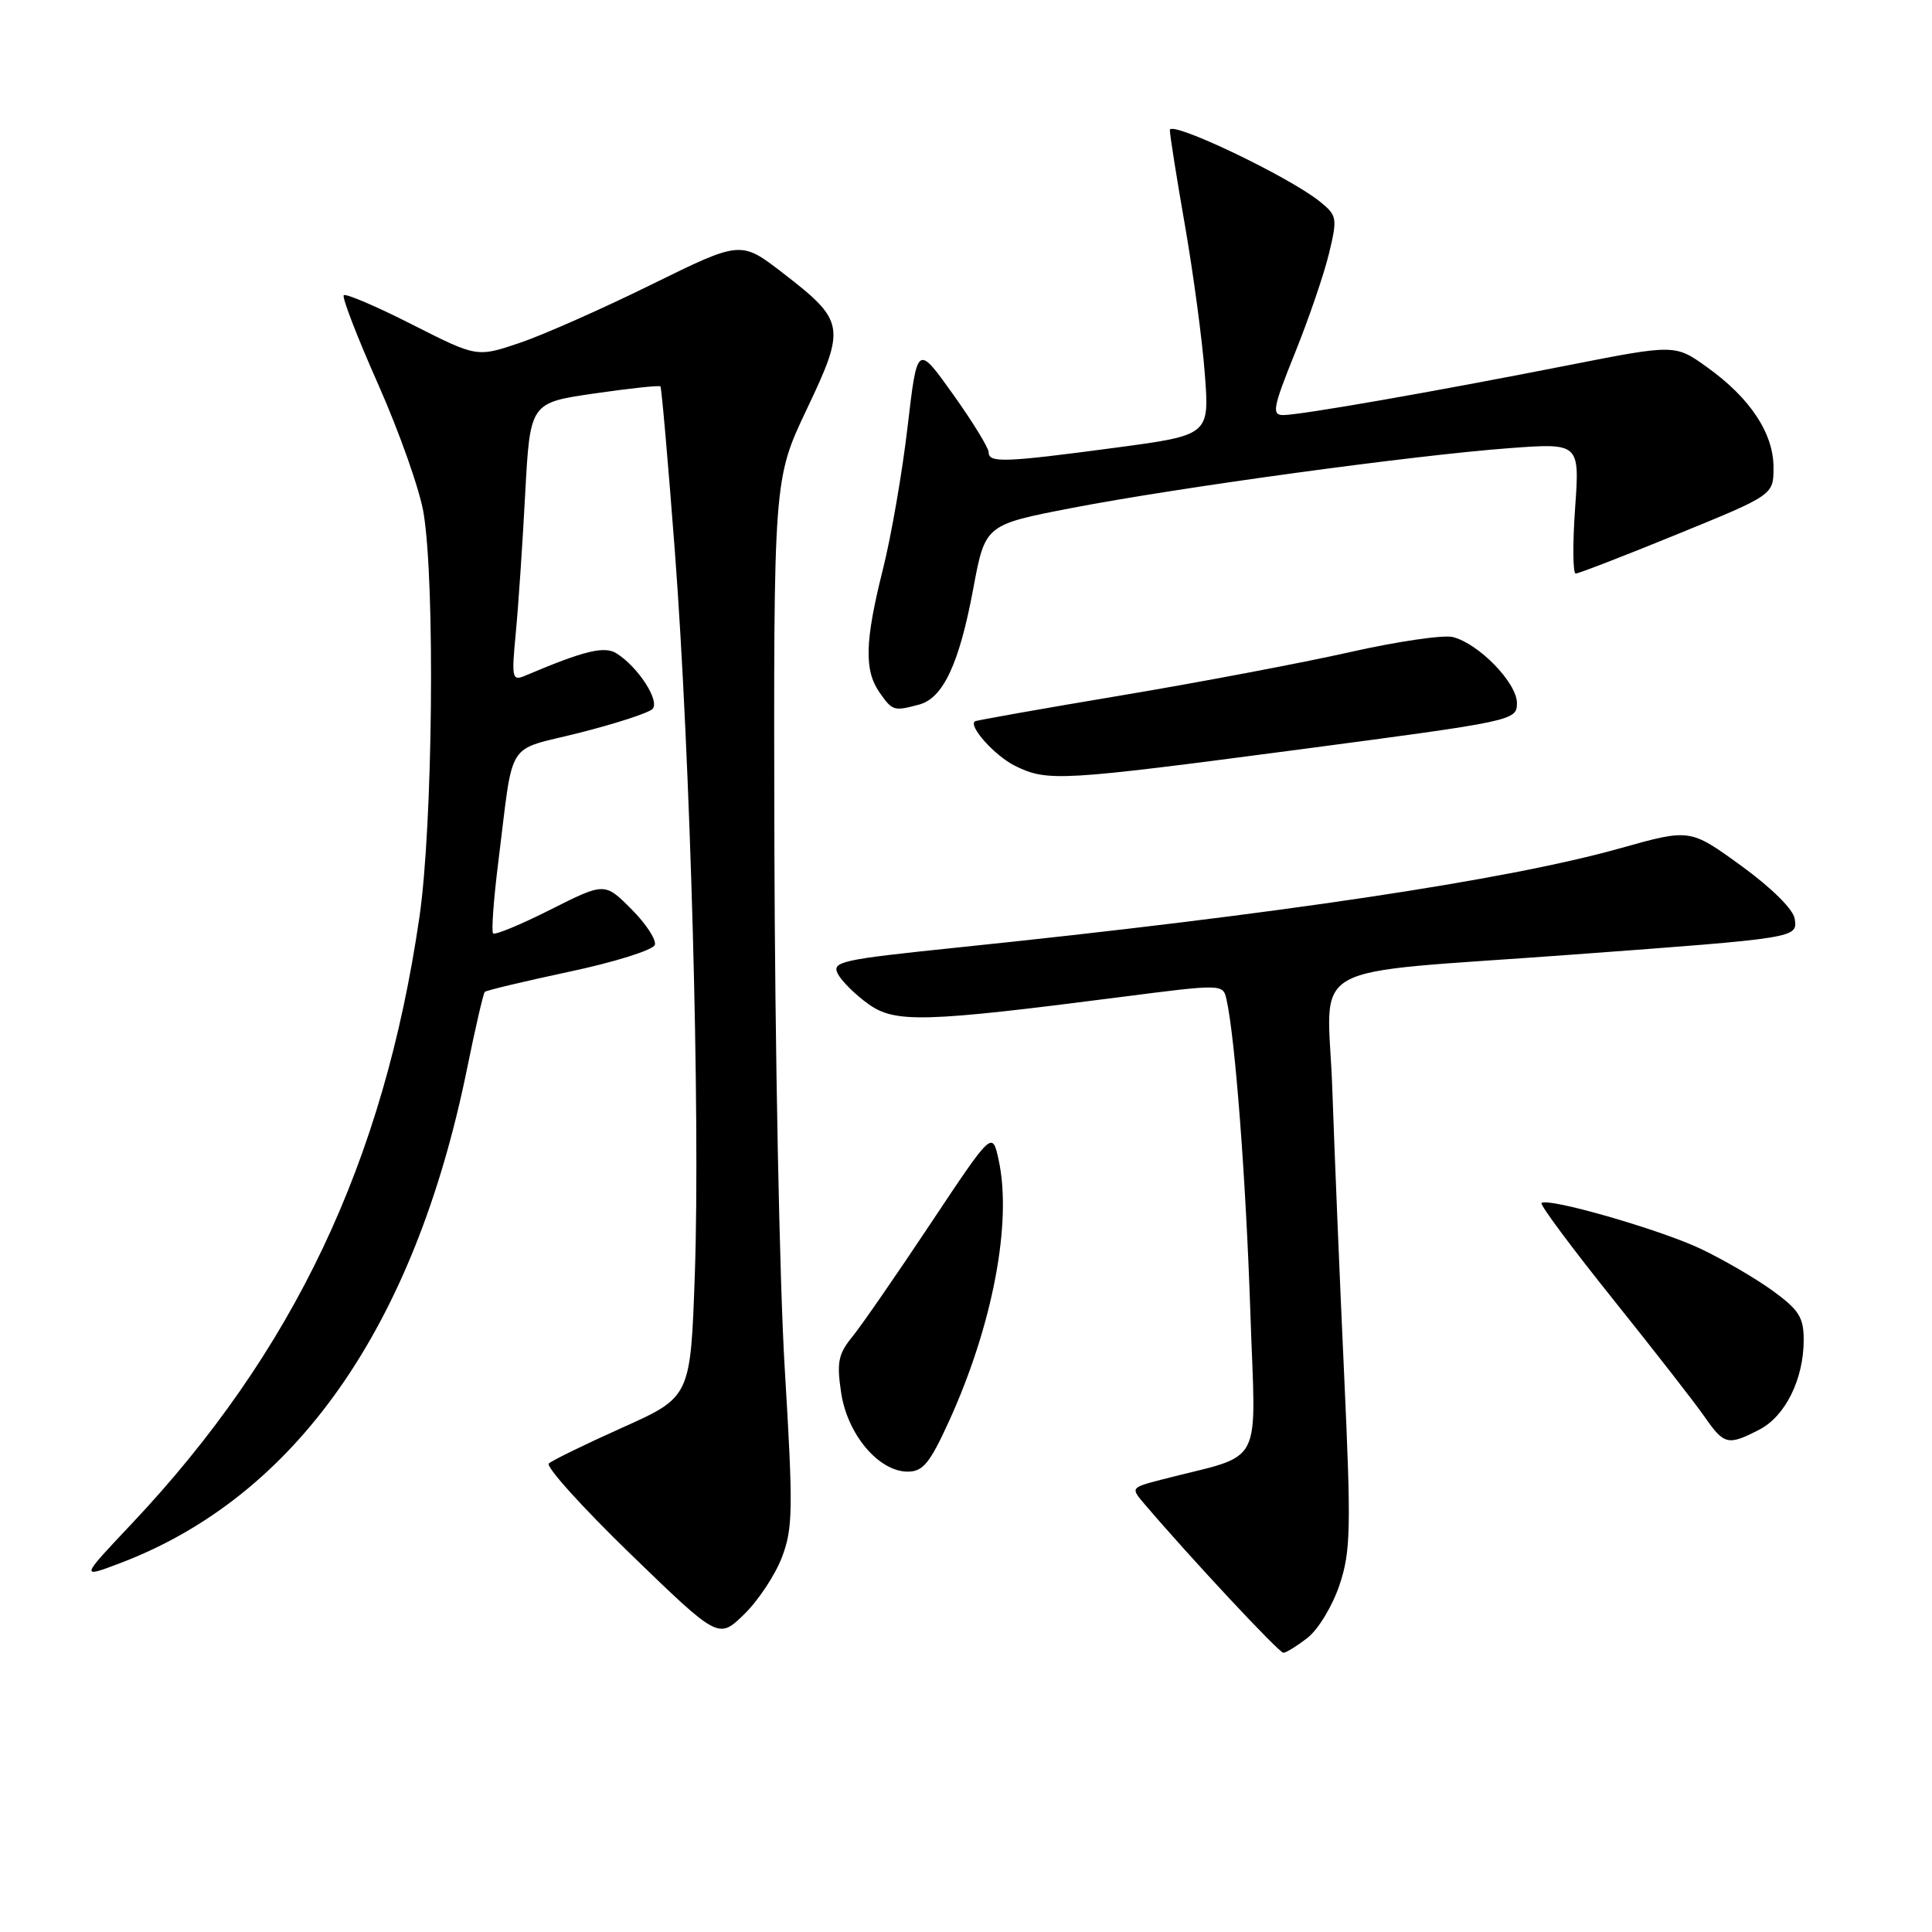 <?xml version="1.0" encoding="UTF-8" standalone="no"?>
<!DOCTYPE svg PUBLIC "-//W3C//DTD SVG 1.1//EN" "http://www.w3.org/Graphics/SVG/1.1/DTD/svg11.dtd" >
<svg xmlns="http://www.w3.org/2000/svg" xmlns:xlink="http://www.w3.org/1999/xlink" version="1.1" viewBox="0 0 256 256">
 <g >
 <path fill="currentColor"
d=" M 173.29 216.99 C 174.70 215.88 176.59 212.73 177.50 209.99 C 178.98 205.55 179.04 202.57 178.11 182.26 C 177.53 169.74 176.83 152.69 176.54 144.38 C 175.95 126.93 171.89 129.20 208.50 126.48 C 238.28 124.28 238.18 124.29 237.81 121.75 C 237.63 120.50 234.75 117.65 230.72 114.72 C 223.94 109.80 223.94 109.80 214.72 112.39 C 199.73 116.61 169.27 121.17 126.79 125.56 C 111.33 127.16 110.16 127.42 111.04 129.08 C 111.57 130.06 113.39 131.85 115.09 133.06 C 118.61 135.57 122.50 135.46 148.28 132.14 C 162.05 130.37 162.05 130.37 162.52 132.44 C 163.66 137.54 165.08 156.09 165.67 173.67 C 166.38 195.10 167.77 192.46 153.90 196.06 C 149.82 197.12 149.81 197.14 151.65 199.29 C 157.80 206.50 169.47 219.00 170.05 219.00 C 170.42 219.00 171.88 218.09 173.29 216.99 Z  M 103.60 206.37 C 105.07 202.53 105.11 200.04 103.98 181.30 C 103.29 169.86 102.68 138.68 102.61 112.00 C 102.50 63.50 102.50 63.50 106.90 54.23 C 112.11 43.27 111.98 42.54 103.70 36.15 C 98.16 31.88 98.16 31.88 86.33 37.70 C 79.82 40.91 71.96 44.39 68.85 45.44 C 63.19 47.35 63.19 47.35 54.61 43.00 C 49.89 40.60 45.81 38.86 45.55 39.12 C 45.29 39.38 47.36 44.74 50.16 51.04 C 52.95 57.34 55.64 64.97 56.13 68.00 C 57.67 77.44 57.34 109.40 55.58 121.49 C 50.86 153.98 38.91 179.16 17.40 201.96 C 10.63 209.13 10.63 209.13 15.93 207.12 C 39.17 198.29 54.91 175.86 61.88 141.64 C 62.98 136.22 64.04 131.62 64.24 131.43 C 64.43 131.23 69.49 130.03 75.47 128.75 C 81.46 127.48 86.54 125.88 86.77 125.20 C 86.99 124.53 85.59 122.39 83.65 120.45 C 80.12 116.92 80.12 116.92 72.96 120.52 C 69.02 122.51 65.59 123.93 65.34 123.68 C 65.10 123.43 65.40 119.24 66.01 114.36 C 68.12 97.57 66.84 99.62 76.77 97.10 C 81.57 95.89 85.93 94.47 86.45 93.95 C 87.49 92.91 84.58 88.40 81.70 86.58 C 80.09 85.56 77.42 86.21 69.62 89.52 C 67.85 90.27 67.77 89.91 68.34 83.91 C 68.68 80.38 69.24 72.07 69.59 65.43 C 70.24 53.37 70.24 53.37 78.74 52.14 C 83.41 51.46 87.36 51.04 87.51 51.20 C 87.66 51.37 88.52 61.18 89.42 73.01 C 91.49 100.37 92.80 147.70 92.07 168.80 C 91.50 185.11 91.50 185.11 82.50 189.15 C 77.55 191.37 73.15 193.52 72.72 193.92 C 72.29 194.33 77.17 199.74 83.56 205.93 C 95.20 217.20 95.20 217.20 98.59 213.92 C 100.45 212.11 102.71 208.71 103.60 206.37 Z  M 125.78 188.25 C 131.55 175.56 134.13 161.93 132.32 153.67 C 131.48 149.85 131.48 149.85 123.28 162.17 C 118.77 168.95 114.11 175.70 112.91 177.16 C 111.07 179.42 110.85 180.54 111.46 184.57 C 112.29 190.08 116.44 195.00 120.28 195.00 C 122.30 195.00 123.21 193.89 125.78 188.25 Z  M 233.13 189.43 C 236.57 187.65 239.00 182.74 239.00 177.54 C 239.00 174.55 238.36 173.55 234.86 171.01 C 232.58 169.36 228.28 166.86 225.30 165.45 C 219.90 162.90 205.04 158.63 204.26 159.41 C 204.03 159.64 208.30 165.37 213.74 172.16 C 219.18 178.95 224.64 185.96 225.88 187.75 C 228.46 191.46 228.97 191.58 233.13 189.43 Z  M 172.25 99.30 C 200.68 95.54 201.00 95.48 201.00 93.15 C 201.00 90.48 195.94 85.27 192.50 84.41 C 191.26 84.10 185.12 85.00 178.87 86.41 C 172.62 87.82 158.95 90.41 148.50 92.16 C 138.05 93.91 129.36 95.45 129.18 95.58 C 128.29 96.22 131.84 100.16 134.48 101.47 C 138.80 103.60 140.40 103.50 172.25 99.30 Z  M 121.79 93.36 C 124.97 92.51 127.11 87.94 128.96 78.01 C 130.54 69.53 130.54 69.53 142.02 67.31 C 156.14 64.59 187.22 60.34 199.91 59.39 C 209.32 58.69 209.32 58.69 208.71 67.34 C 208.37 72.11 208.41 76.00 208.79 76.00 C 209.16 76.00 215.22 73.66 222.24 70.79 C 235.00 65.58 235.00 65.58 235.00 61.94 C 235.00 57.42 231.91 52.75 226.23 48.68 C 221.96 45.61 221.96 45.61 207.73 48.41 C 189.82 51.94 172.29 55.00 170.02 55.00 C 168.49 55.00 168.68 53.99 171.59 46.77 C 173.42 42.24 175.44 36.32 176.10 33.59 C 177.23 28.89 177.17 28.55 174.89 26.71 C 170.80 23.40 155.00 15.87 155.01 17.24 C 155.02 17.93 155.92 23.63 157.02 29.91 C 158.11 36.18 159.30 44.99 159.64 49.49 C 160.27 57.66 160.27 57.66 147.75 59.33 C 133.06 61.29 131.00 61.36 131.00 59.93 C 131.00 59.34 128.87 55.87 126.27 52.23 C 121.54 45.60 121.54 45.60 120.26 56.55 C 119.56 62.57 118.09 71.07 116.99 75.44 C 114.59 85.00 114.49 88.83 116.56 91.78 C 118.26 94.20 118.43 94.26 121.79 93.36 Z "/>
</g>
</svg>